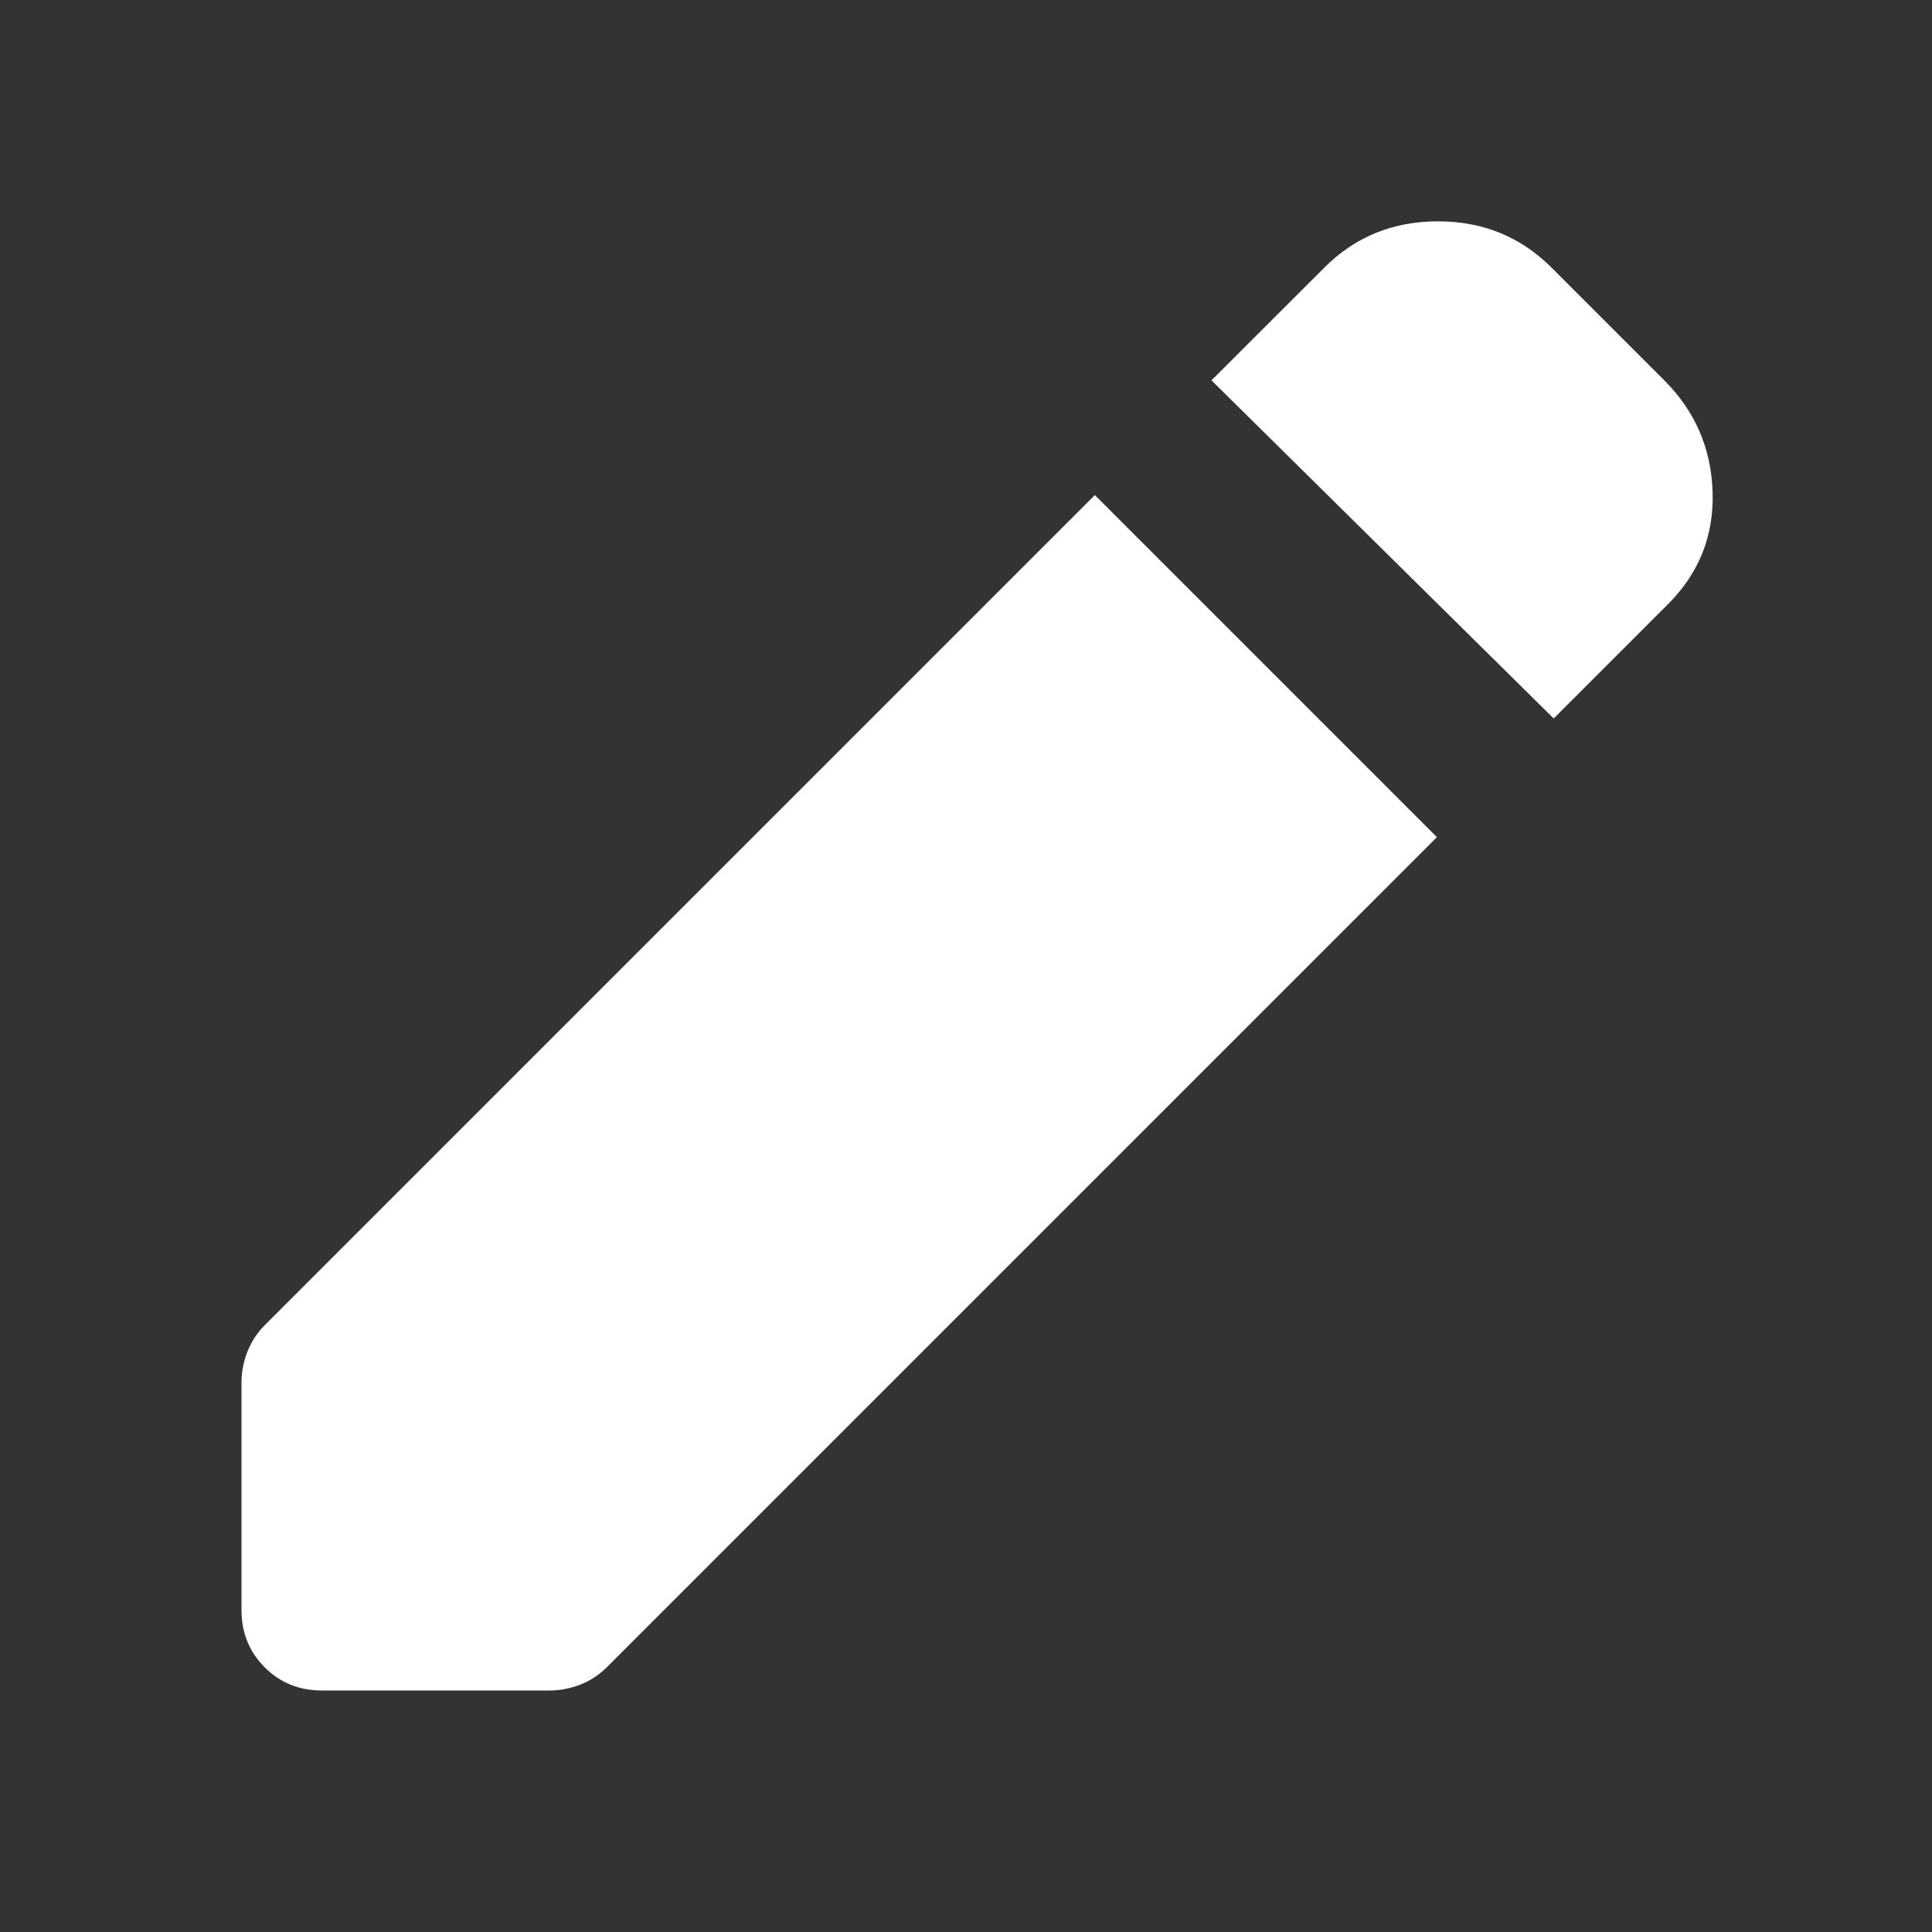 <svg width="16" height="16" viewBox="0 0 16 16" fill="none" xmlns="http://www.w3.org/2000/svg">
<rect x="0" y="0" width="16" height="16" fill="#333333" stroke="none"/>
<mask id="mask0_156_93" style="mask-type:alpha" maskUnits="userSpaceOnUse" x="0" y="0" width="16" height="16">
<rect width="16" height="16" fill="#D9D9D9"/>
</mask>
<g mask="url(#mask0_156_93)">
<path d="M12.867 5.95L10.033 3.15L10.967 2.217C11.222 1.961 11.536 1.833 11.909 1.833C12.281 1.833 12.594 1.961 12.85 2.217L13.783 3.15C14.039 3.406 14.172 3.714 14.183 4.075C14.194 4.436 14.072 4.744 13.817 5L12.867 5.95ZM2.667 14C2.478 14 2.32 13.936 2.192 13.808C2.064 13.68 2 13.522 2 13.333V11.45C2 11.361 2.017 11.275 2.05 11.192C2.083 11.108 2.133 11.033 2.2 10.967L9.067 4.1L11.9 6.933L5.033 13.8C4.967 13.867 4.892 13.917 4.809 13.95C4.725 13.983 4.639 14 4.55 14H2.667Z" fill="white"/>
</g>
</svg>
